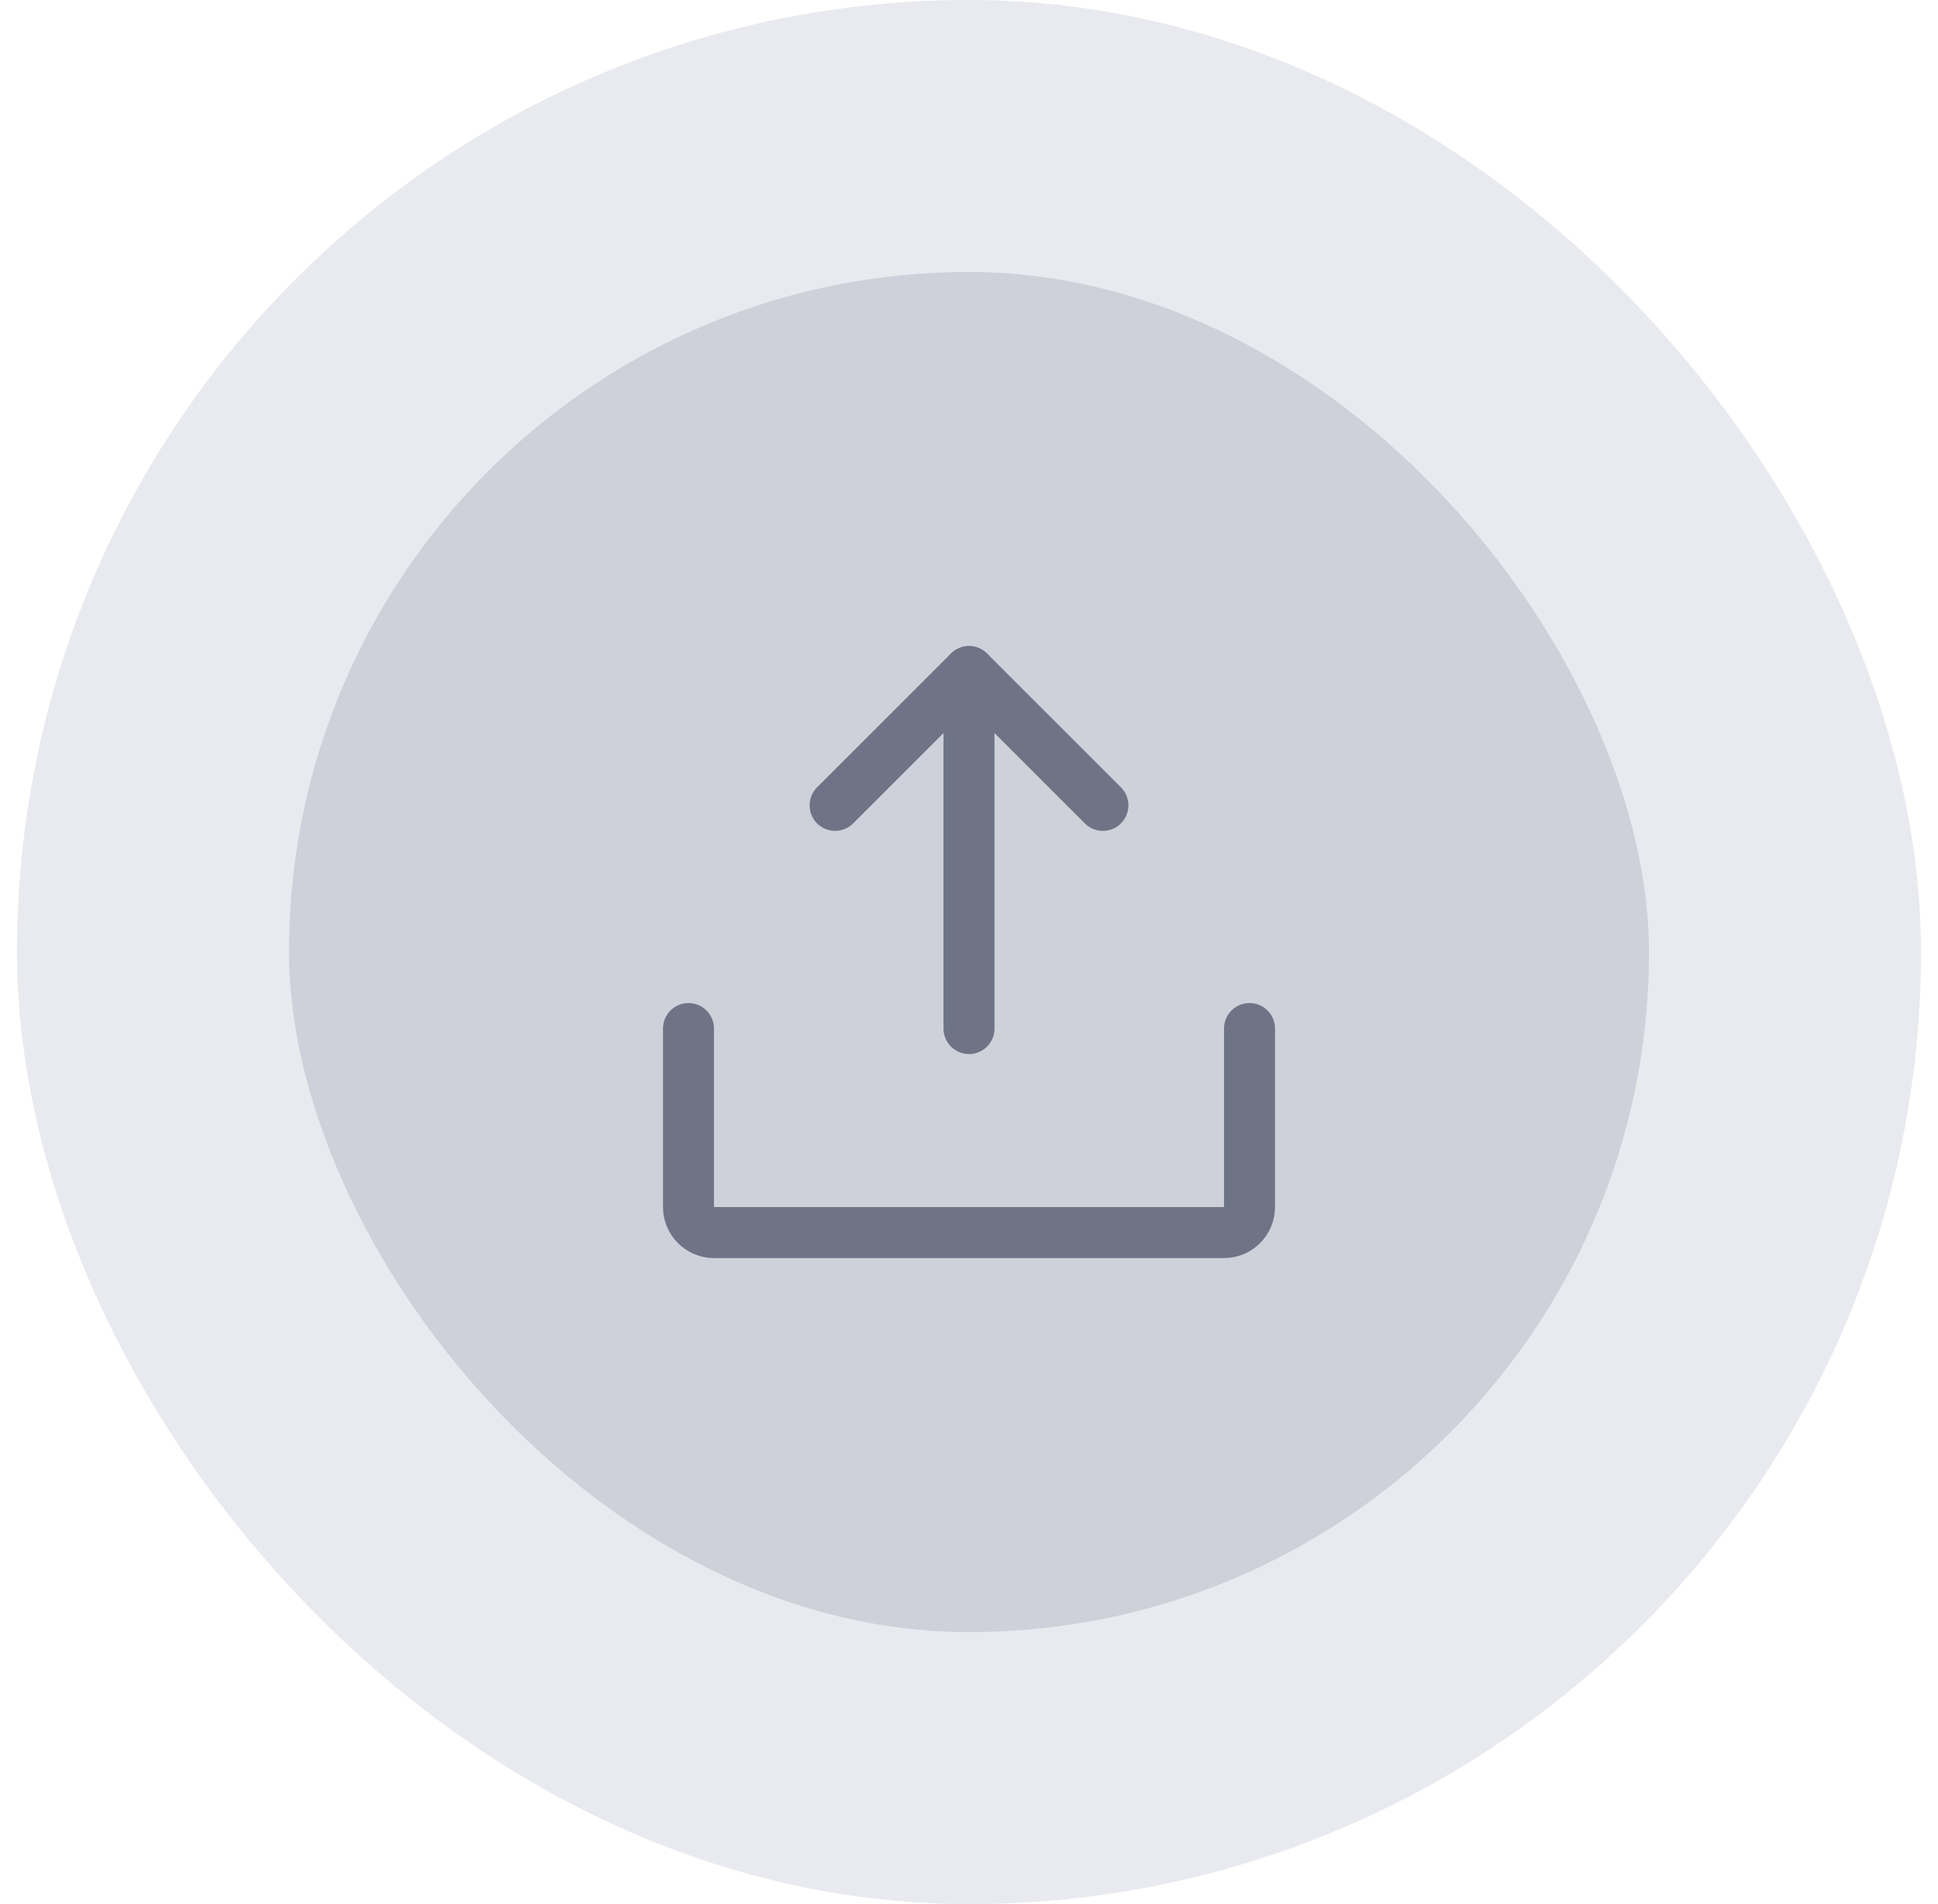 <svg width="57" height="56" viewBox="0 0 57 56" fill="none" xmlns="http://www.w3.org/2000/svg">
<rect x="4.5" y="4" width="48" height="48" rx="24" fill="#CED1D9"/>
<rect x="4.5" y="4" width="48" height="48" rx="24" stroke="#E9EAF0" stroke-width="8"/>
<path d="M24.562 23.686L28.5 19.75L32.438 23.686" stroke="#6E7485" stroke-width="1.5" stroke-linecap="round" stroke-linejoin="round"/>
<path d="M28.5 30.25V19.753" stroke="#6E7485" stroke-width="1.5" stroke-linecap="round" stroke-linejoin="round"/>
<path d="M36.75 30.25V35.5C36.75 35.699 36.671 35.89 36.53 36.03C36.39 36.171 36.199 36.25 36 36.25H21C20.801 36.25 20.61 36.171 20.47 36.03C20.329 35.89 20.25 35.699 20.25 35.5V30.25" stroke="#6E7485" stroke-width="1.5" stroke-linecap="round" stroke-linejoin="round"/>
</svg>
